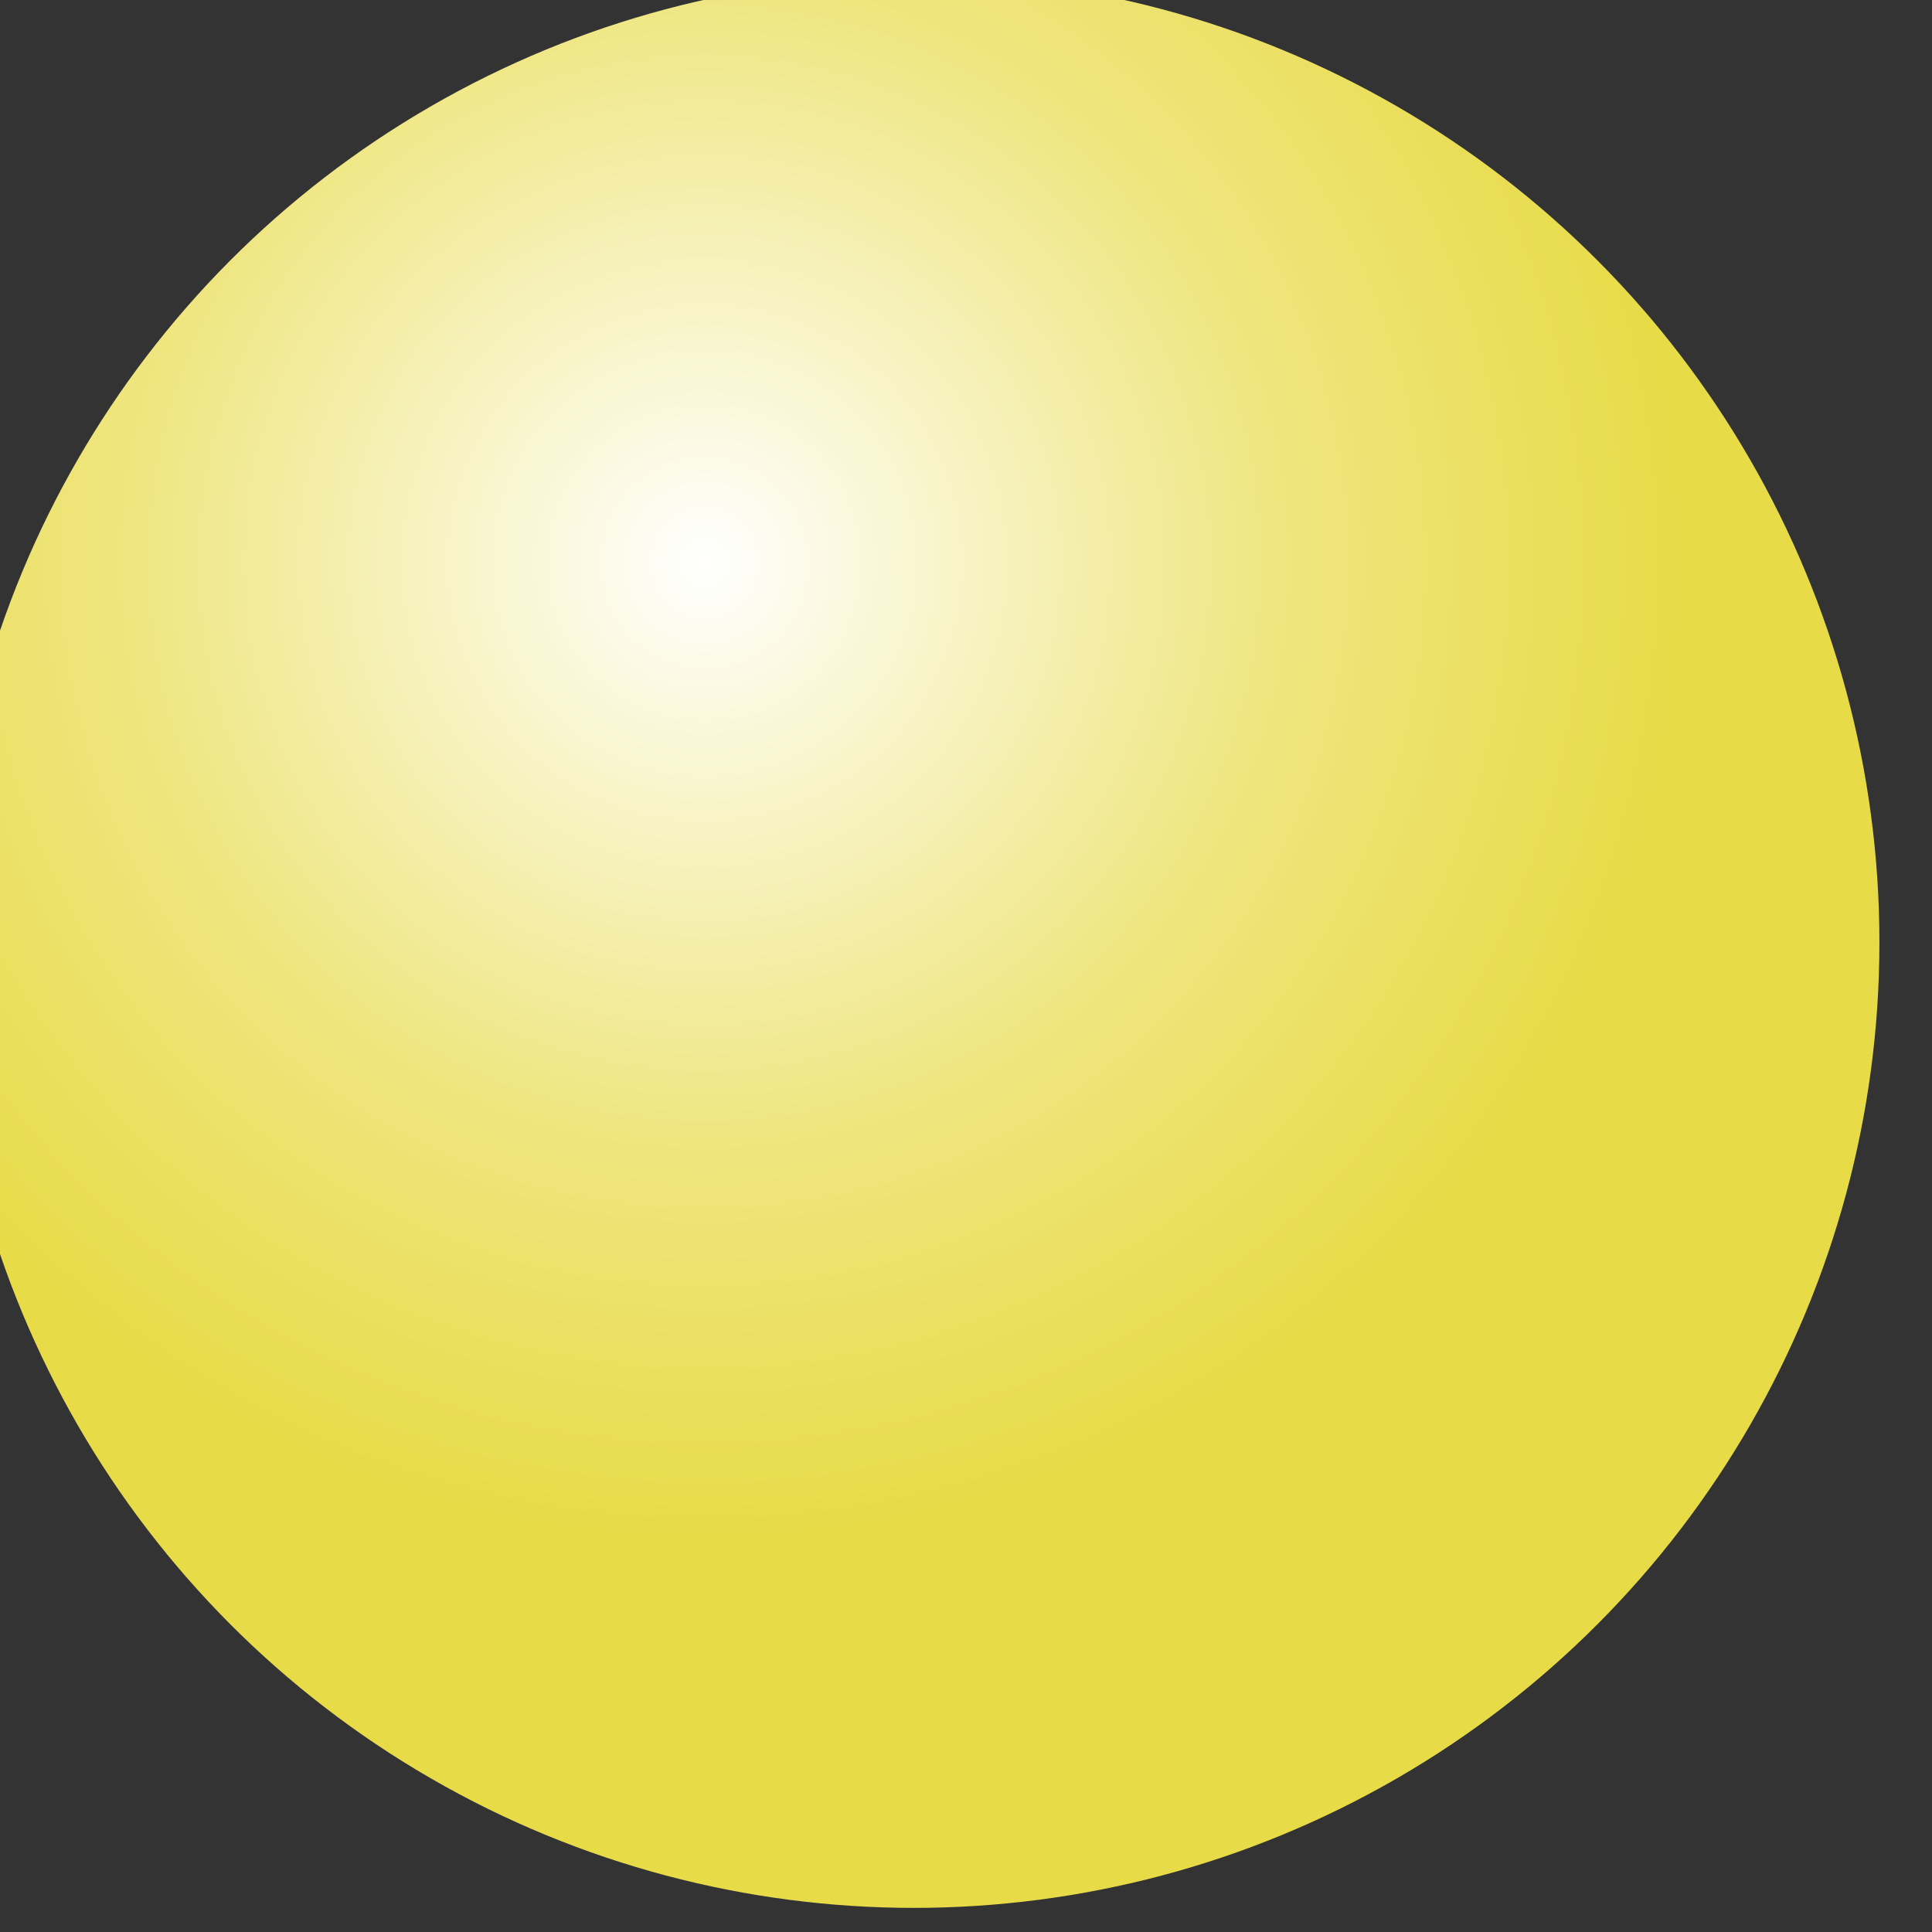 <?xml version="1.0" encoding="UTF-8" standalone="no"?>
<!DOCTYPE svg PUBLIC "-//W3C//DTD SVG 1.1//EN" "http://www.w3.org/Graphics/SVG/1.1/DTD/svg11.dtd">
<svg width="100%" height="100%" viewBox="0 0 100 100" version="1.1" xmlns="http://www.w3.org/2000/svg" xmlns:xlink="http://www.w3.org/1999/xlink" xml:space="preserve" xmlns:serif="http://www.serif.com/" style="fill-rule:evenodd;clip-rule:evenodd;stroke-linejoin:round;stroke-miterlimit:2;">
    <rect x="0" y="0" width="100" height="100" fill="#333333" stroke="none"/>
    <g transform="matrix(1,0,0,1,-5688.82,-2898.91)">
        <g transform="matrix(0.996,0,0,0.996,20.616,353.723)">
            <circle cx="5738.46" cy="2604.38" r="50.177" style="fill:url(#_Radial1);"/>
        </g>
    </g>
    <defs>
        <radialGradient id="_Radial1" cx="0" cy="0" r="1" gradientUnits="userSpaceOnUse" gradientTransform="matrix(50.177,0,0,50.177,5727.69,2584.83)"><stop offset="0" style="stop-color:white;stop-opacity:1"/><stop offset="0.58" style="stop-color:rgb(239,230,130);stop-opacity:1"/><stop offset="1" style="stop-color:rgb(232,219,72);stop-opacity:1"/></radialGradient>
    </defs>
</svg>
